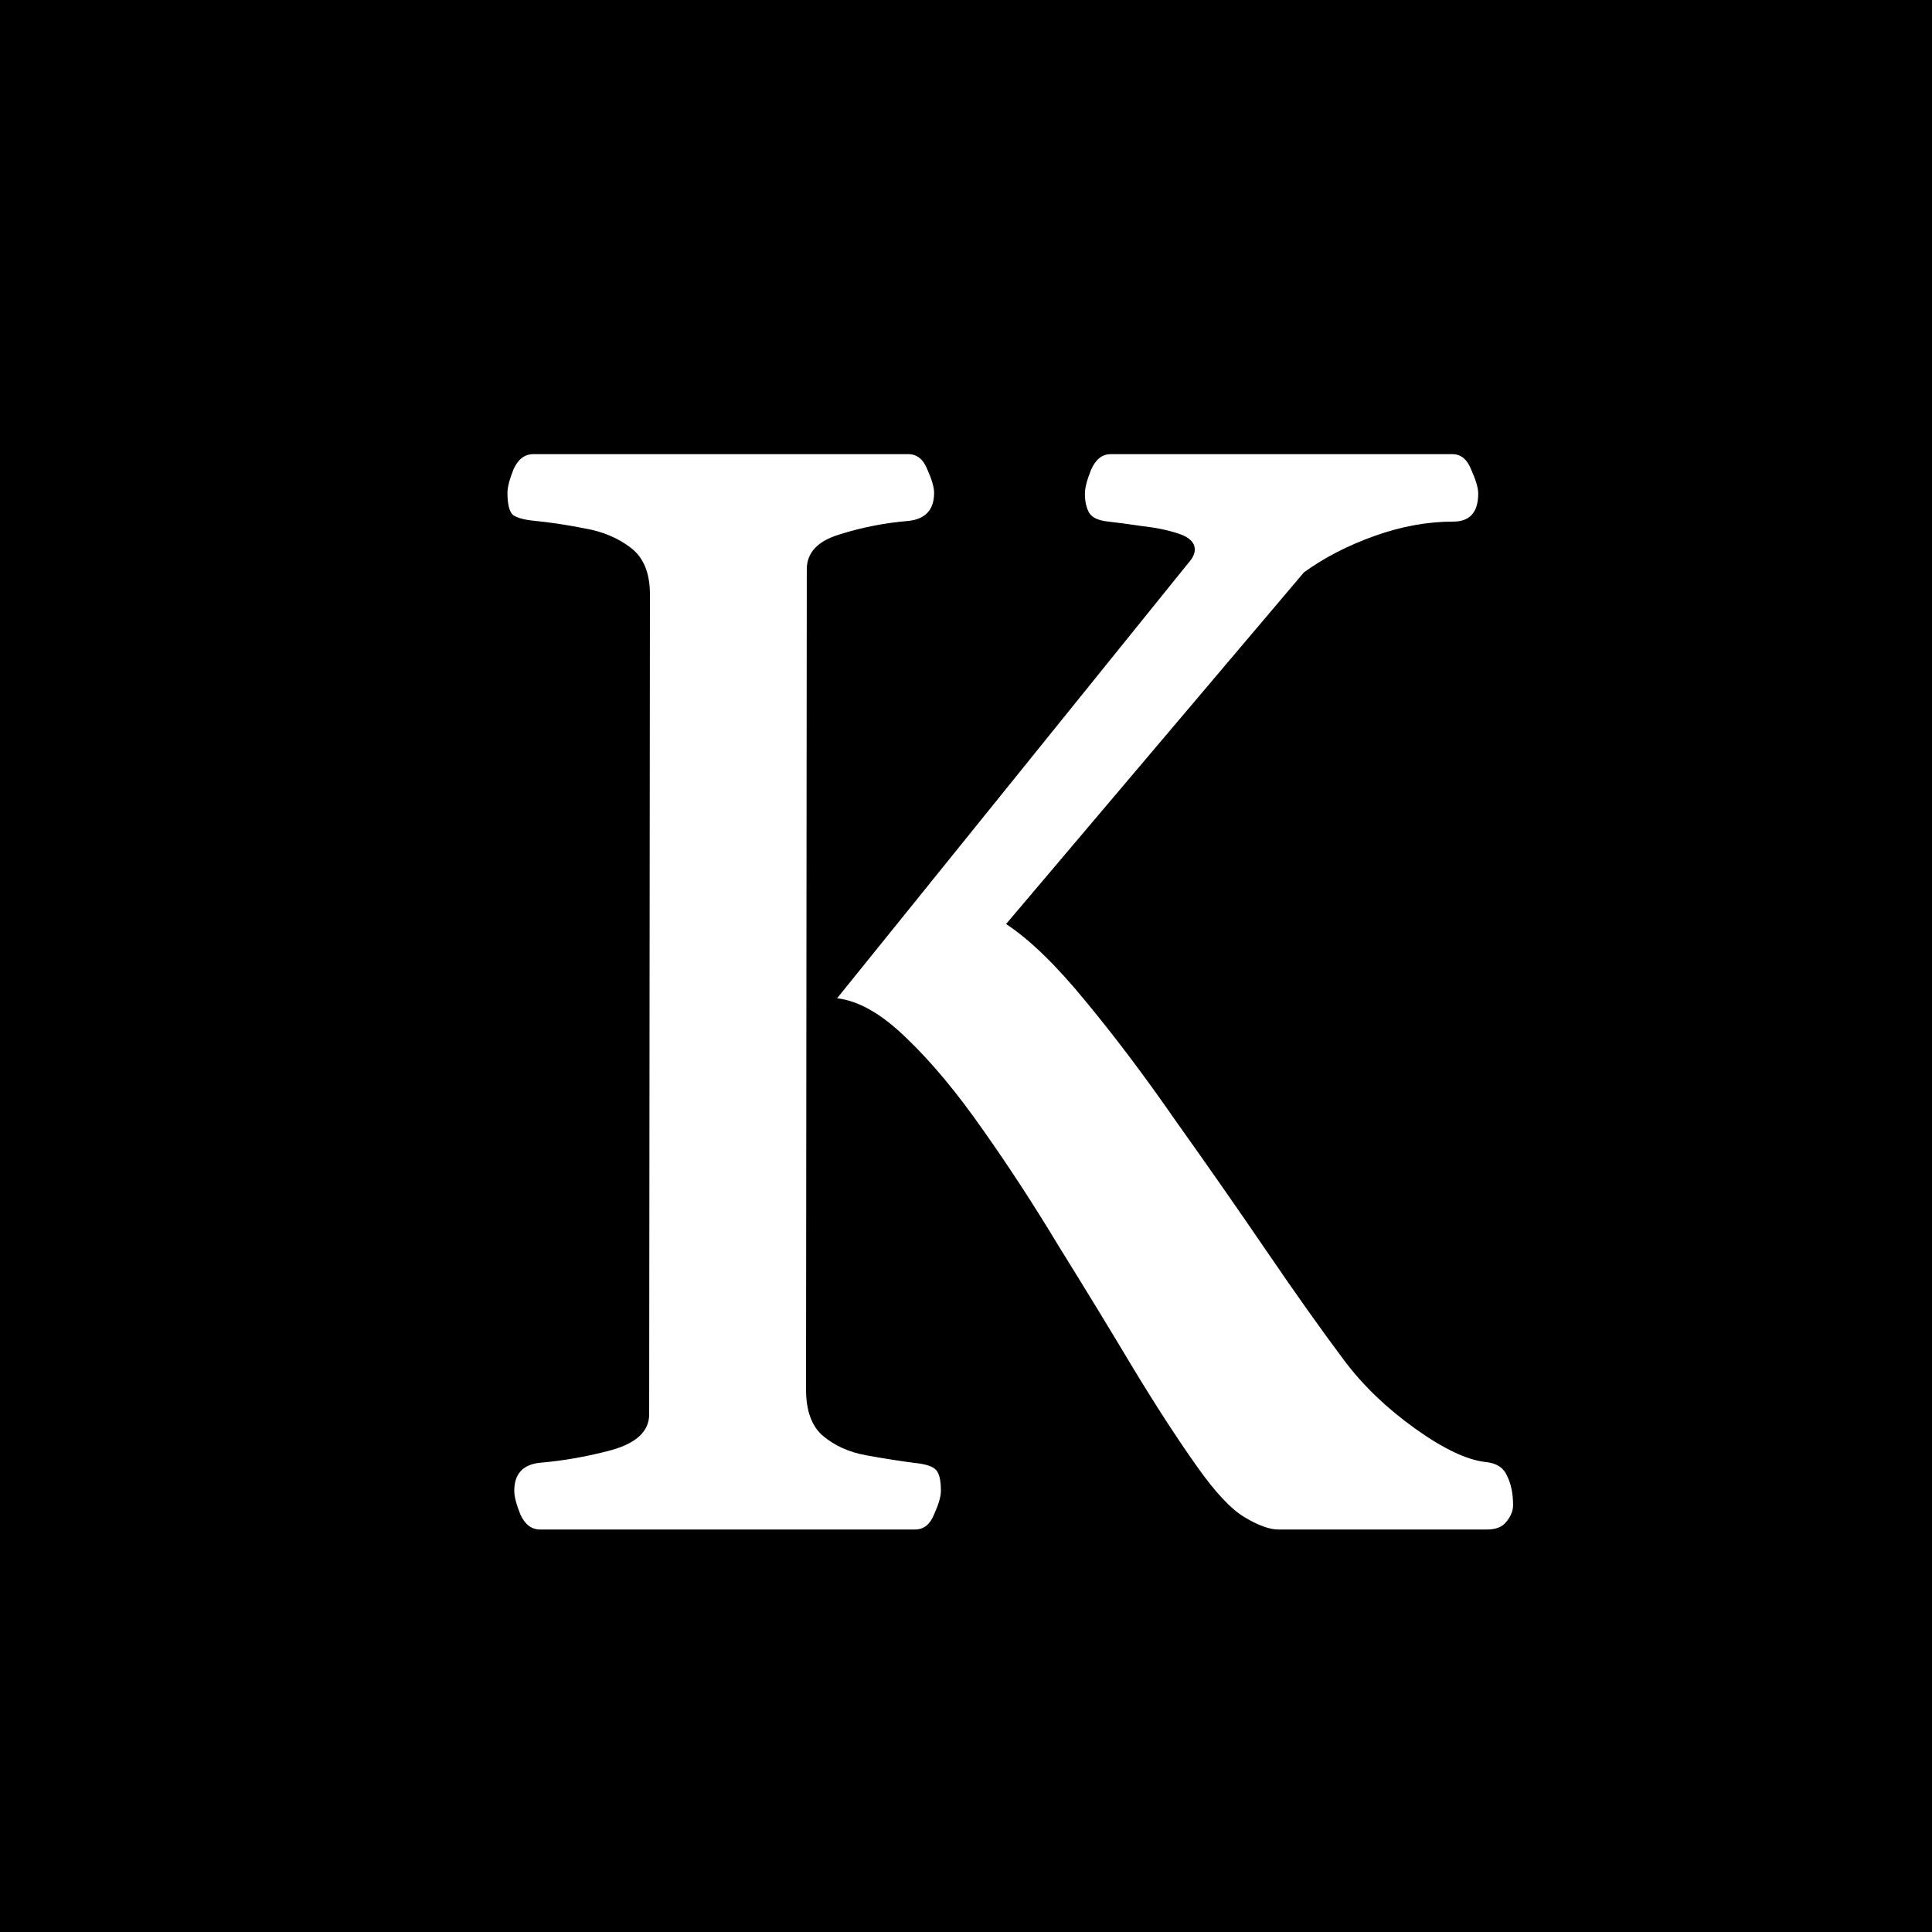 <svg width="120" height="120" viewBox="0 0 120 120" fill="none" xmlns="http://www.w3.org/2000/svg">
<rect x="0" y="0" width="120" height="120" fill="#808080" stroke="none"/>
<g clip-path="url(#clip0_305_2)">
<rect width="120" height="120" fill="black"/>
<path d="M33.543 95C33.009 95 32.601 94.686 32.319 94.059C32.068 93.431 31.942 92.945 31.942 92.6C31.942 91.564 32.46 90.983 33.496 90.858C35.002 90.732 36.508 90.466 38.014 90.058C39.552 89.618 40.321 88.881 40.321 87.846L40.368 36.916C40.368 35.567 39.96 34.594 39.144 33.998C38.359 33.402 37.418 33.01 36.32 32.821C35.221 32.602 34.186 32.445 33.213 32.351C32.554 32.288 32.099 32.163 31.848 31.974C31.628 31.755 31.519 31.299 31.519 30.609C31.519 30.264 31.644 29.778 31.895 29.15C32.178 28.522 32.586 28.209 33.119 28.209H56.418C56.952 28.209 57.344 28.522 57.595 29.15C57.877 29.778 58.019 30.264 58.019 30.609C58.019 31.645 57.501 32.225 56.465 32.351C54.959 32.476 53.516 32.759 52.135 33.198C50.786 33.606 50.111 34.328 50.111 35.363L50.064 86.292C50.064 87.641 50.425 88.614 51.147 89.21C51.868 89.807 52.747 90.199 53.782 90.387C54.818 90.576 55.806 90.732 56.748 90.858C57.407 90.921 57.846 91.046 58.066 91.234C58.317 91.423 58.442 91.878 58.442 92.6C58.442 92.945 58.301 93.431 58.019 94.059C57.768 94.686 57.375 95 56.842 95H33.543ZM79.388 95C78.855 95 78.164 94.749 77.317 94.247C76.47 93.745 75.481 92.694 74.352 91.093C73.128 89.367 71.794 87.312 70.351 84.927C68.907 82.511 67.385 80.016 65.785 77.443C64.216 74.839 62.632 72.407 61.031 70.147C59.431 67.857 57.862 65.974 56.324 64.499C54.787 62.993 53.343 62.161 51.994 62.004L73.834 34.94C74.085 34.657 74.21 34.39 74.21 34.139C74.21 33.7 73.881 33.371 73.222 33.151C72.563 32.931 71.81 32.774 70.963 32.68C70.115 32.555 69.409 32.461 68.845 32.398C68.248 32.335 67.856 32.163 67.668 31.88C67.48 31.566 67.385 31.158 67.385 30.656C67.385 30.311 67.511 29.825 67.762 29.197C68.044 28.538 68.452 28.209 68.986 28.209H90.214C90.748 28.209 91.14 28.538 91.391 29.197C91.673 29.825 91.814 30.311 91.814 30.656C91.814 31.817 91.297 32.398 90.261 32.398C88.661 32.398 87.029 32.696 85.366 33.292C83.703 33.888 82.244 34.641 80.989 35.551L62.49 57.392C63.965 58.364 65.612 59.965 67.433 62.193C69.253 64.389 71.12 66.868 73.034 69.63C74.979 72.36 76.862 75.058 78.682 77.726C80.502 80.393 82.118 82.668 83.53 84.551C84.691 86.088 86.15 87.485 87.908 88.74C89.665 89.995 91.124 90.685 92.285 90.811C92.944 90.874 93.383 91.156 93.603 91.658C93.854 92.16 93.98 92.772 93.98 93.494C93.98 93.839 93.838 94.184 93.556 94.529C93.305 94.843 92.913 95 92.379 95H79.388Z" fill="white"/>
</g>
<defs>
<clipPath id="clip0_305_2">
<rect width="120" height="120" fill="white"/>
</clipPath>
</defs>
</svg>
